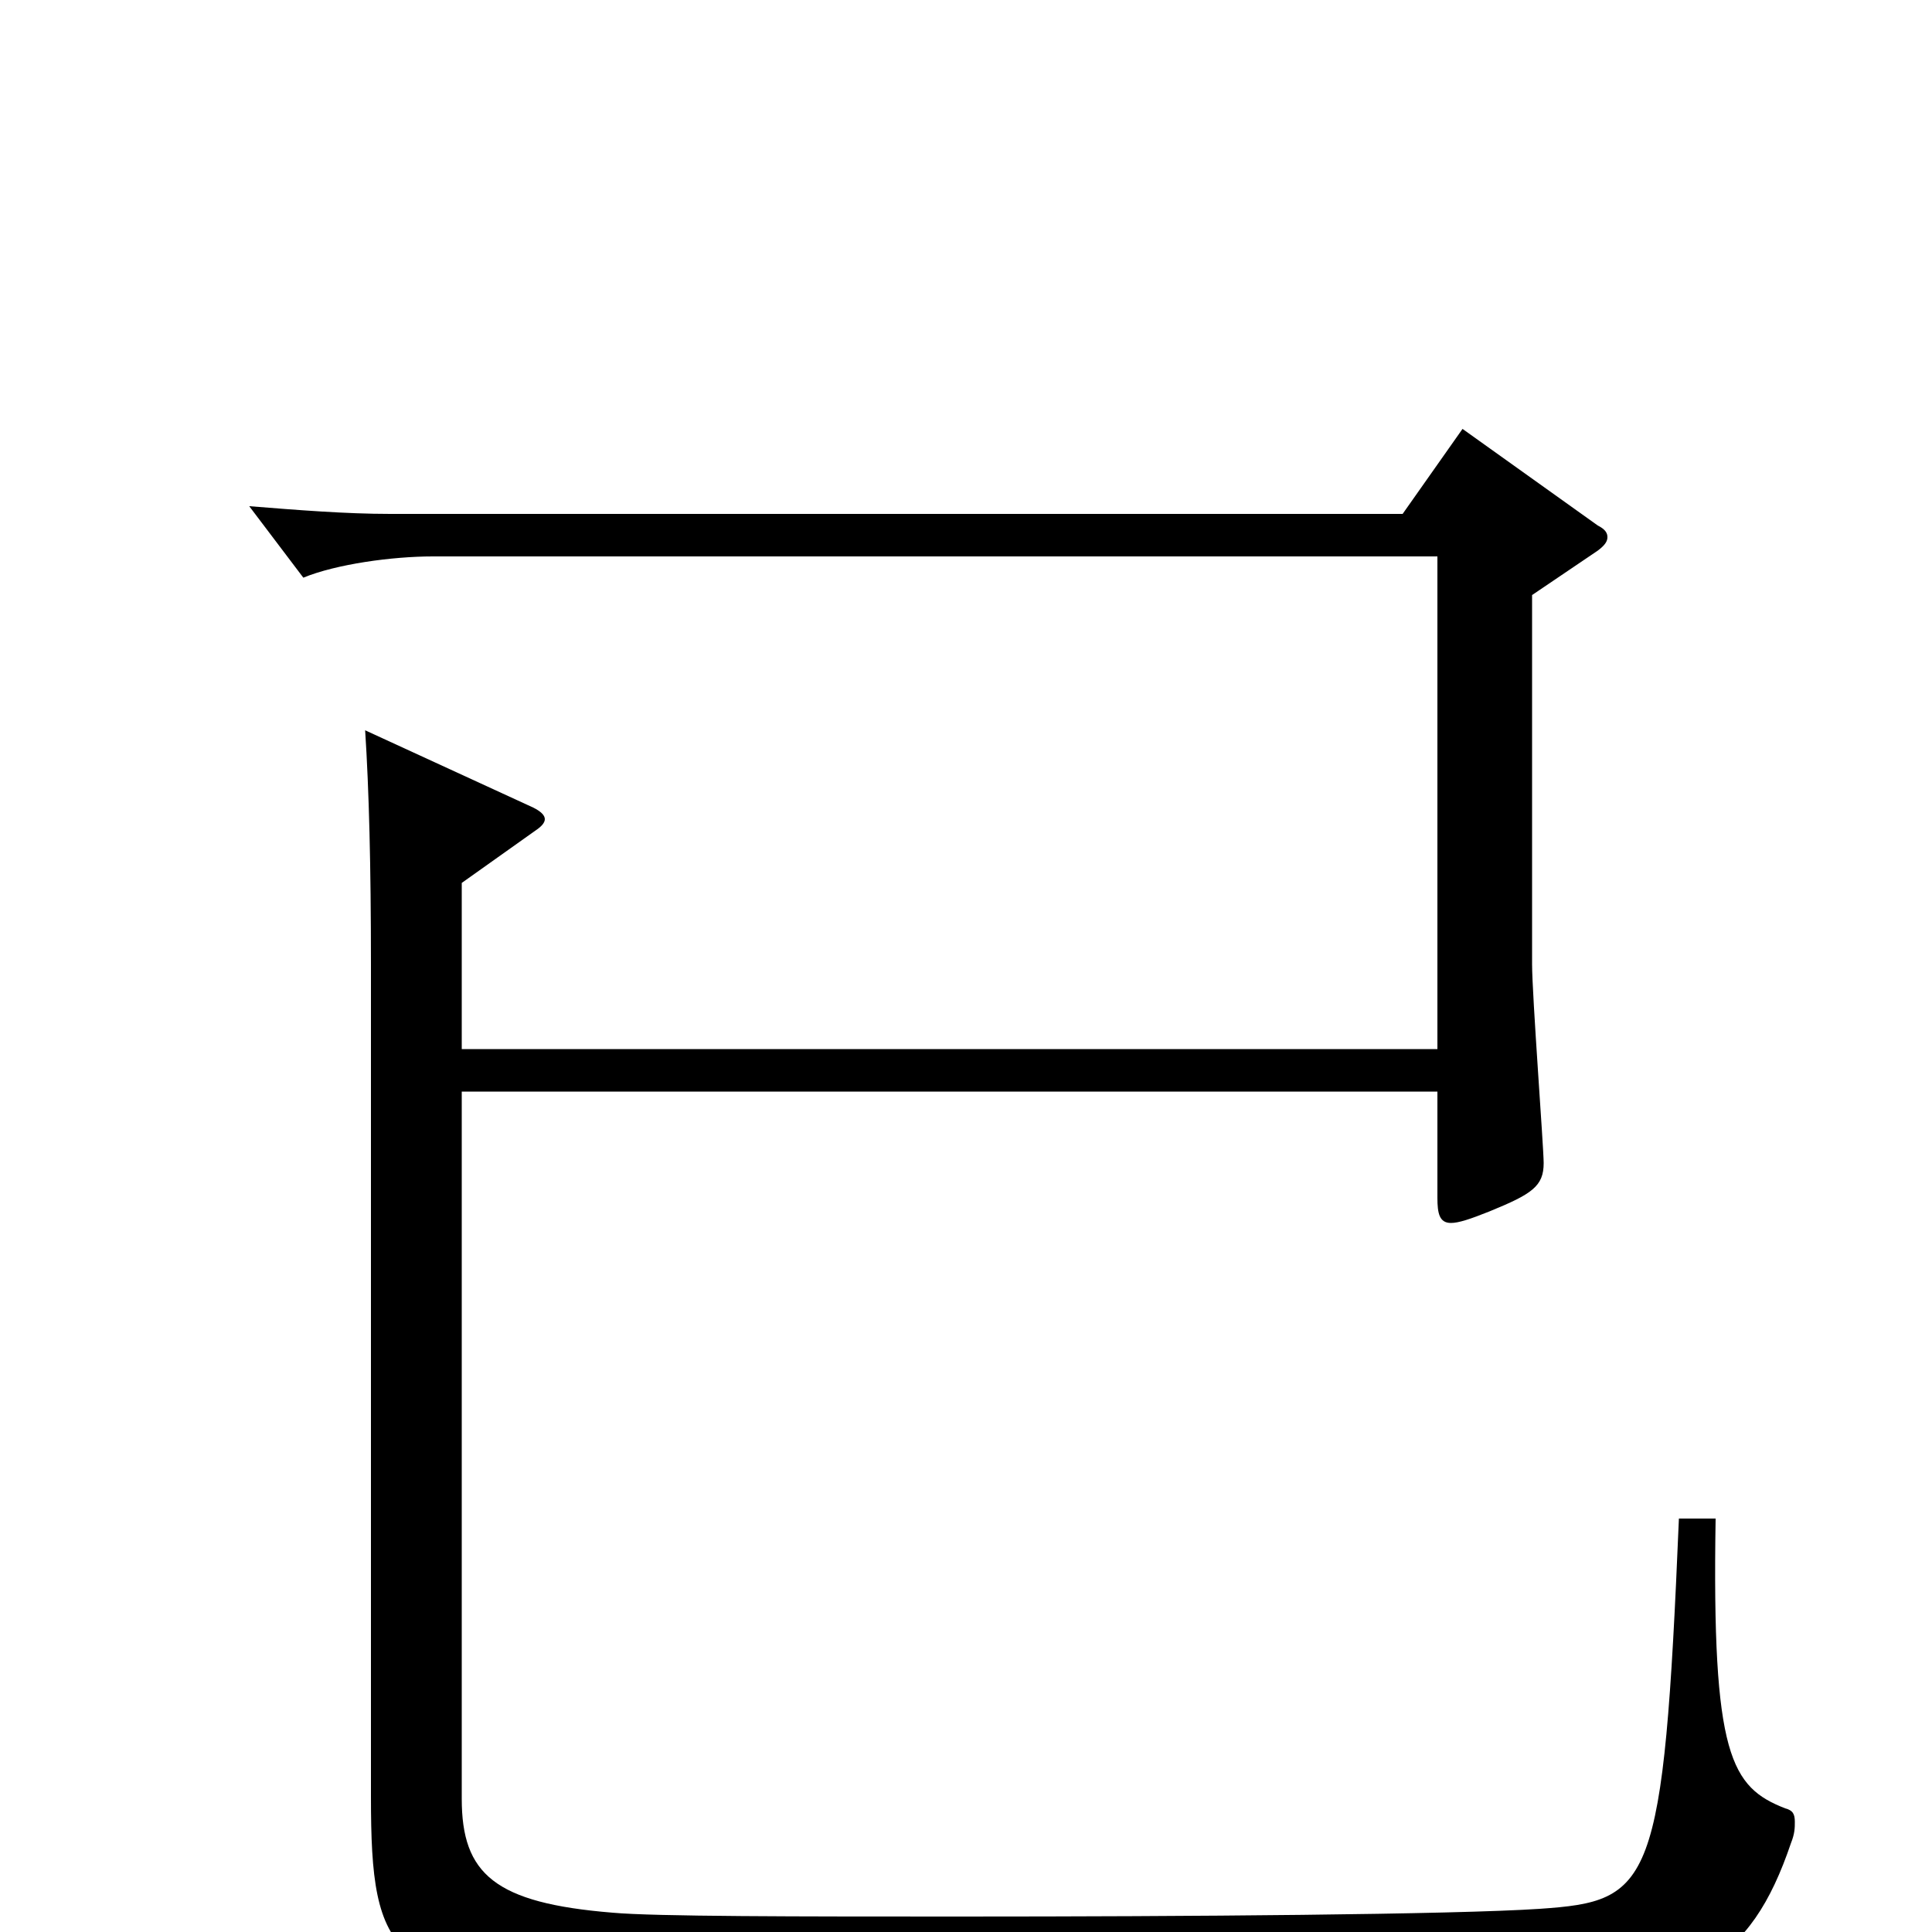 <svg xmlns="http://www.w3.org/2000/svg" viewBox="0 -1000 1000 1000">
	<path fill="#000000" d="M869 -214C861 -23 855 -16 797 -12C752 -9 614 -8 497 -8C413 -8 339 -8 317 -10C256 -15 239 -30 239 -69V-435H744V-380C744 -372 745 -367 751 -367C755 -367 761 -369 771 -373C793 -382 799 -386 799 -398C799 -406 793 -485 793 -501V-692L827 -715C831 -718 832 -720 832 -722C832 -724 831 -726 827 -728L757 -778L726 -734H202C179 -734 154 -736 129 -738L157 -701C174 -708 203 -712 224 -712H744V-457H239V-543L277 -570C280 -572 282 -574 282 -576C282 -578 280 -580 276 -582L189 -622C191 -591 192 -552 192 -501V-70C192 14 202 28 318 32C402 35 518 36 629 36C684 36 738 36 787 35C875 34 906 16 927 -46C929 -51 929 -54 929 -57C929 -61 928 -63 924 -64C896 -75 886 -91 888 -214Z"/>
</svg>